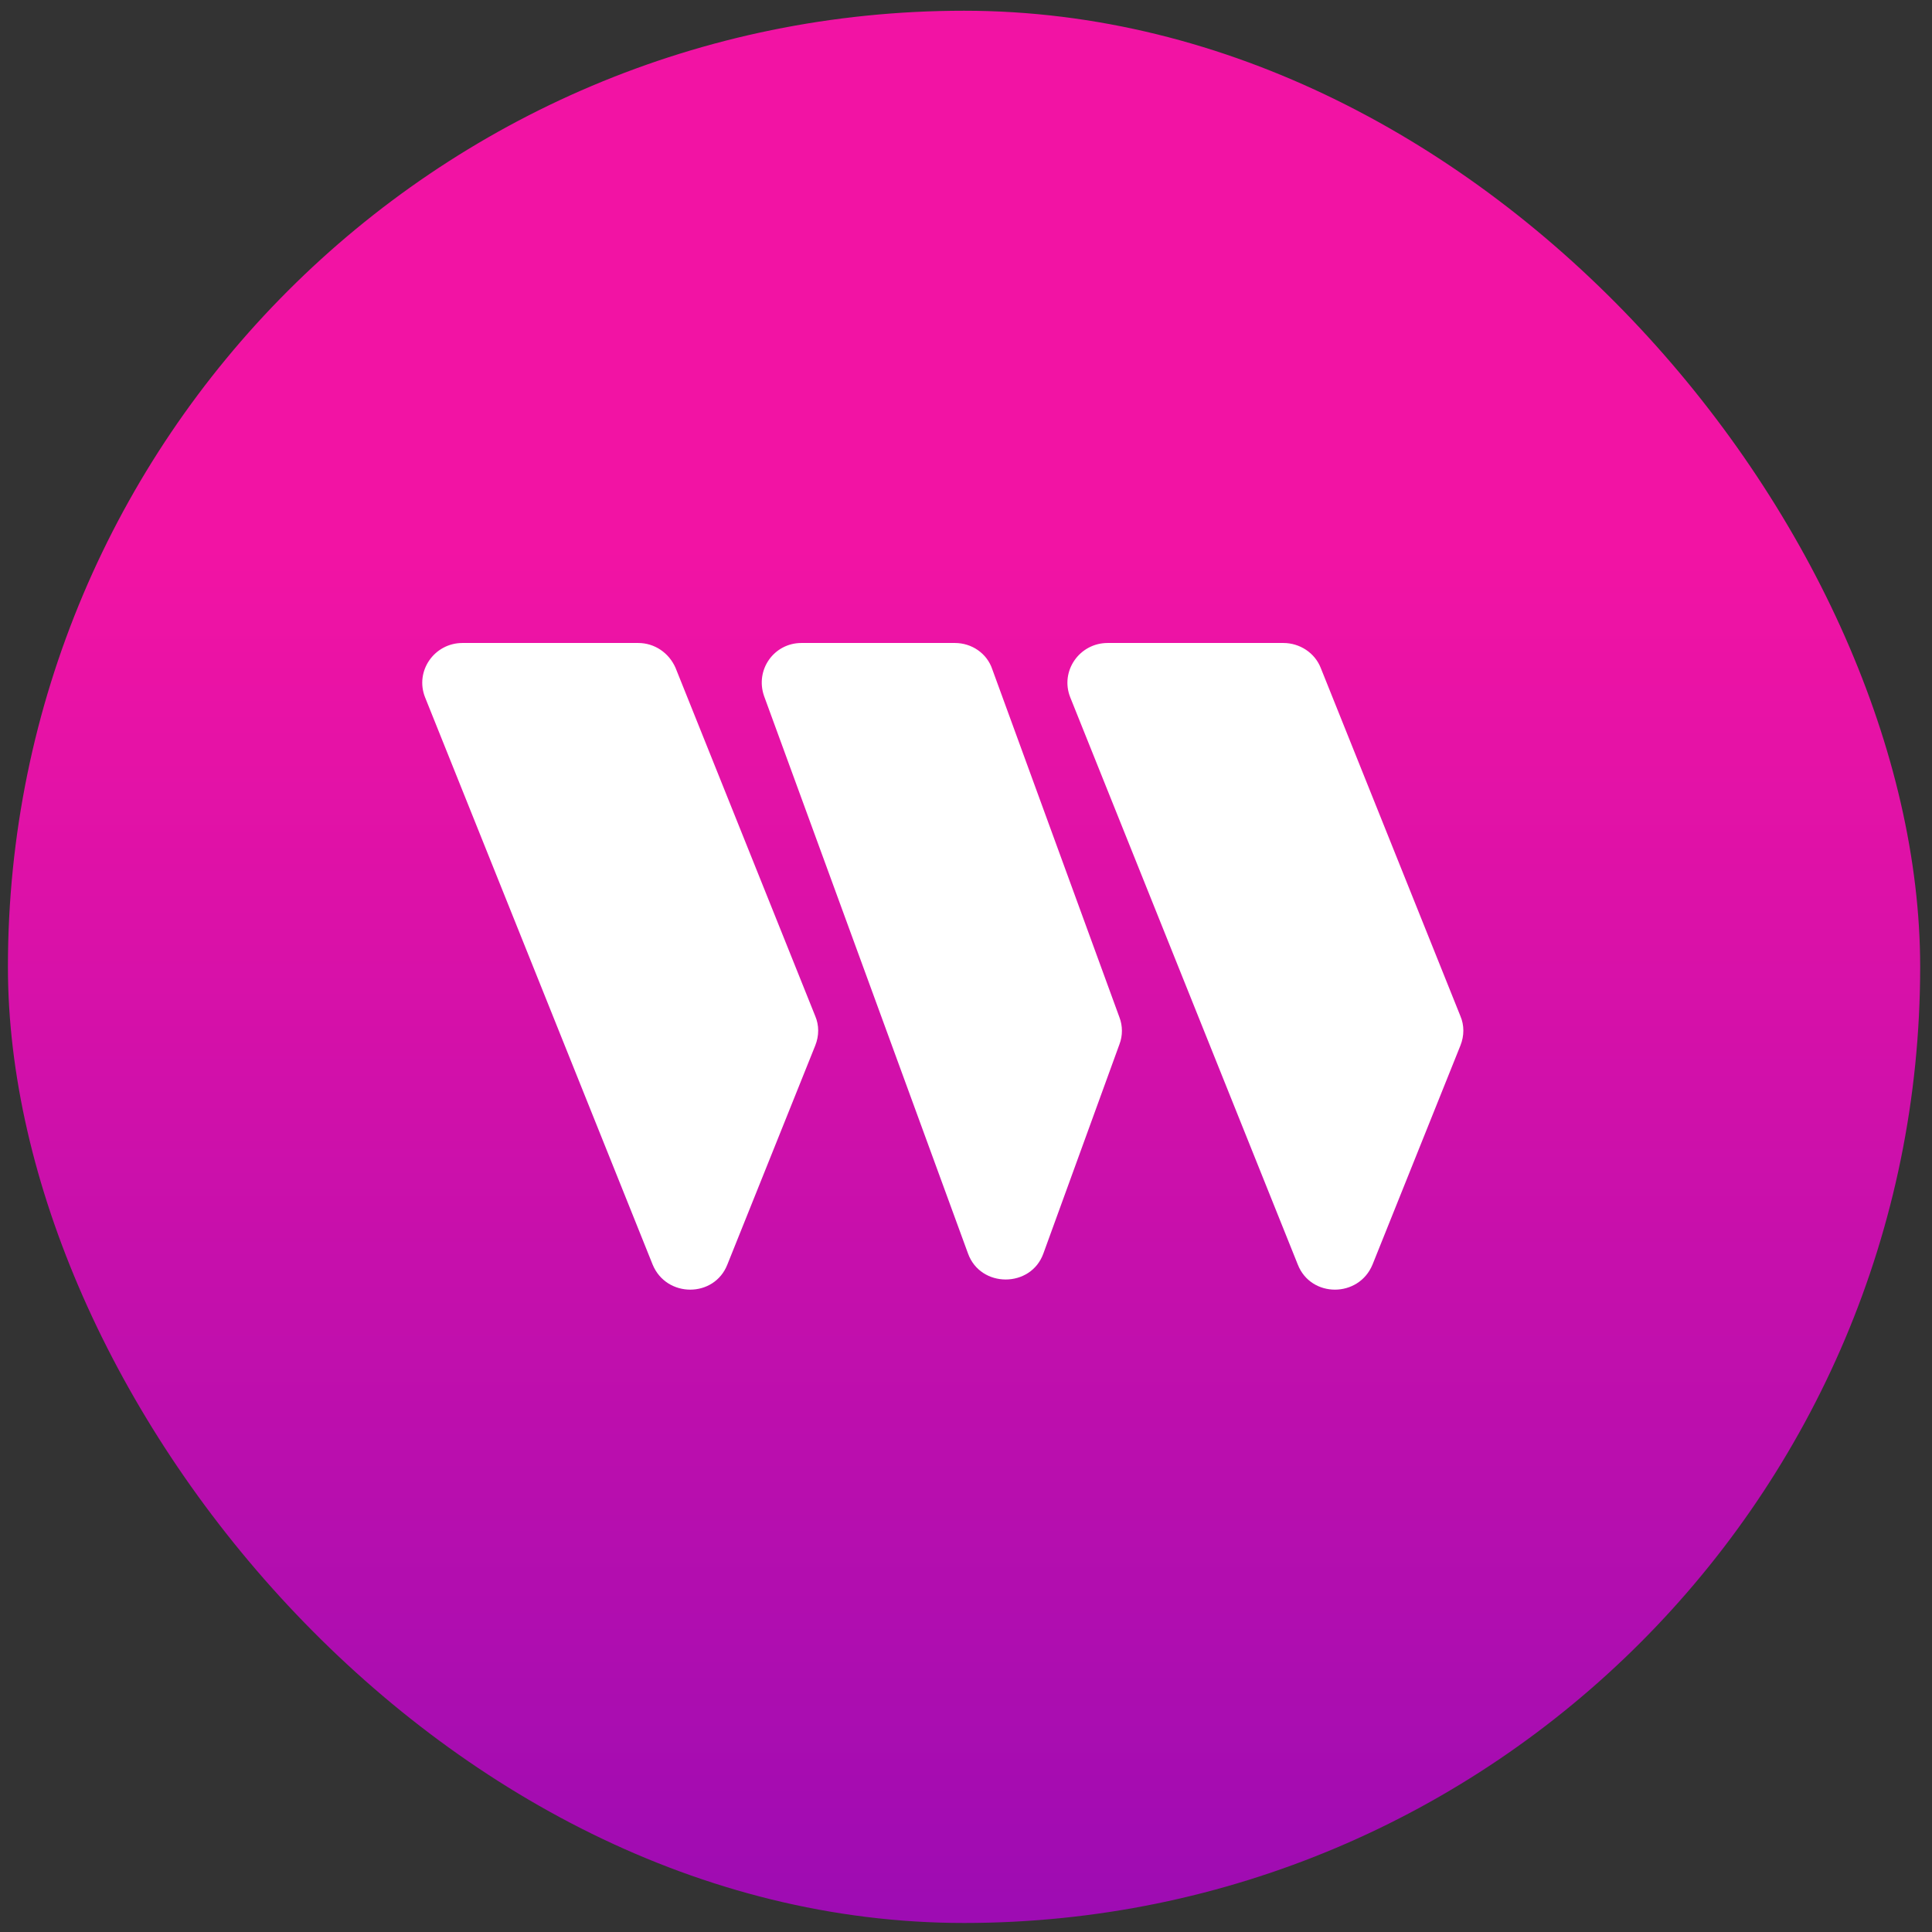 <svg width="79" height="79" viewBox="0 0 79 79" fill="none" xmlns="http://www.w3.org/2000/svg">
<rect x="0" y="0" width="79" height="79" fill="#333333" stroke="none"/>
<rect x="0.324" y="0.439" width="78.192" height="78.192" rx="39.096" fill="url(#paint0_linear_4345_5052)"/>
<path fill-rule="evenodd" clip-rule="evenodd" d="M17.383 28.518C16.954 27.445 17.758 26.292 18.911 26.292H26.096C26.766 26.292 27.356 26.695 27.624 27.311L33.335 41.547C33.496 41.923 33.496 42.352 33.335 42.754L29.742 51.708C29.206 53.076 27.249 53.076 26.686 51.708L17.383 28.518ZM31.244 28.464C30.868 27.392 31.646 26.292 32.772 26.292H39.045C39.742 26.292 40.359 26.721 40.574 27.365L45.775 41.601C45.909 41.95 45.909 42.352 45.775 42.7L42.665 51.253C42.155 52.674 40.091 52.674 39.581 51.253L31.244 28.464ZM45.292 26.292C44.139 26.292 43.335 27.445 43.764 28.518L53.067 51.708C53.603 53.076 55.56 53.076 56.123 51.708L59.716 42.754C59.877 42.352 59.877 41.923 59.716 41.547L54.005 27.311C53.764 26.695 53.148 26.292 52.477 26.292H45.292Z" fill="white"/>
<defs>
<linearGradient id="paint0_linear_4345_5052" x1="18688.1" y1="22.348" x2="18688.1" y2="98.196" gradientUnits="userSpaceOnUse">
<stop stop-color="#F213A4"/>
<stop offset="1" stop-color="#8009B8"/>
</linearGradient>
</defs>
</svg>
